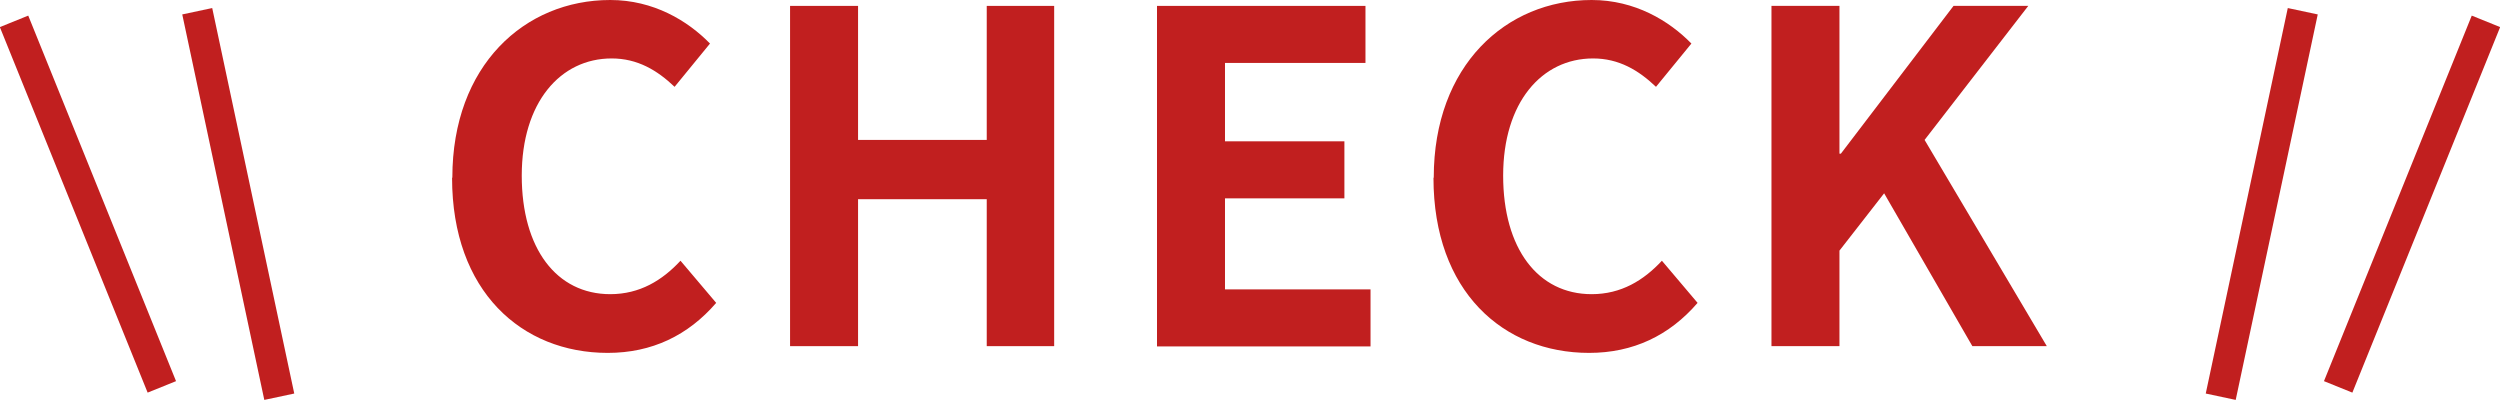 <?xml version="1.0" encoding="UTF-8"?><svg id="_レイヤー_2" xmlns="http://www.w3.org/2000/svg" viewBox="0 0 88.98 14.24"><defs><style>.cls-1{fill:#c11f1f;}.cls-2{fill:none;stroke:#c11f1f;stroke-width:1.09px;}</style></defs><g id="_レイヤー_9"><path class="cls-1" d="m16.1,6.32c0-3.99,2.57-6.32,5.62-6.32,1.54,0,2.76.74,3.55,1.55l-1.26,1.54c-.62-.59-1.32-1.01-2.24-1.01-1.83,0-3.2,1.57-3.2,4.17s1.24,4.22,3.15,4.22c1.05,0,1.85-.49,2.5-1.19l1.27,1.5c-1,1.16-2.29,1.78-3.86,1.78-3.06,0-5.54-2.19-5.54-6.23Z"/><path class="cls-1" d="m28.12.21h2.42v4.77h4.58V.21h2.4v12.11h-2.4v-5.23h-4.58v5.23h-2.42V.21Z"/><path class="cls-1" d="m41.18.21h7.42v2.03h-5v2.79h4.25v2.03h-4.25v3.24h5.18v2.03h-7.6V.21Z"/><path class="cls-1" d="m51.03,6.32c0-3.99,2.57-6.32,5.62-6.32,1.54,0,2.76.74,3.55,1.55l-1.26,1.54c-.62-.59-1.32-1.01-2.24-1.01-1.83,0-3.2,1.57-3.2,4.17s1.24,4.22,3.15,4.22c1.05,0,1.85-.49,2.5-1.19l1.27,1.5c-1,1.16-2.29,1.78-3.86,1.78-3.06,0-5.54-2.19-5.54-6.23Z"/><path class="cls-1" d="m63.05.21h2.42v5.26h.05L69.53.21h2.66l-3.69,4.77,4.35,7.34h-2.65l-3.14-5.44-1.59,2.04v3.4h-2.42V.21Z"/><line class="cls-2" x1="9.94" y1="14.12" x2="7.02" y2=".4"/><line class="cls-2" x1="5.76" y1="13.77" x2=".5" y2=".76"/><line class="cls-2" x1="79.04" y1="14.12" x2="81.96" y2=".4"/><line class="cls-2" x1="83.22" y1="13.77" x2="88.48" y2=".76"/></g></svg>